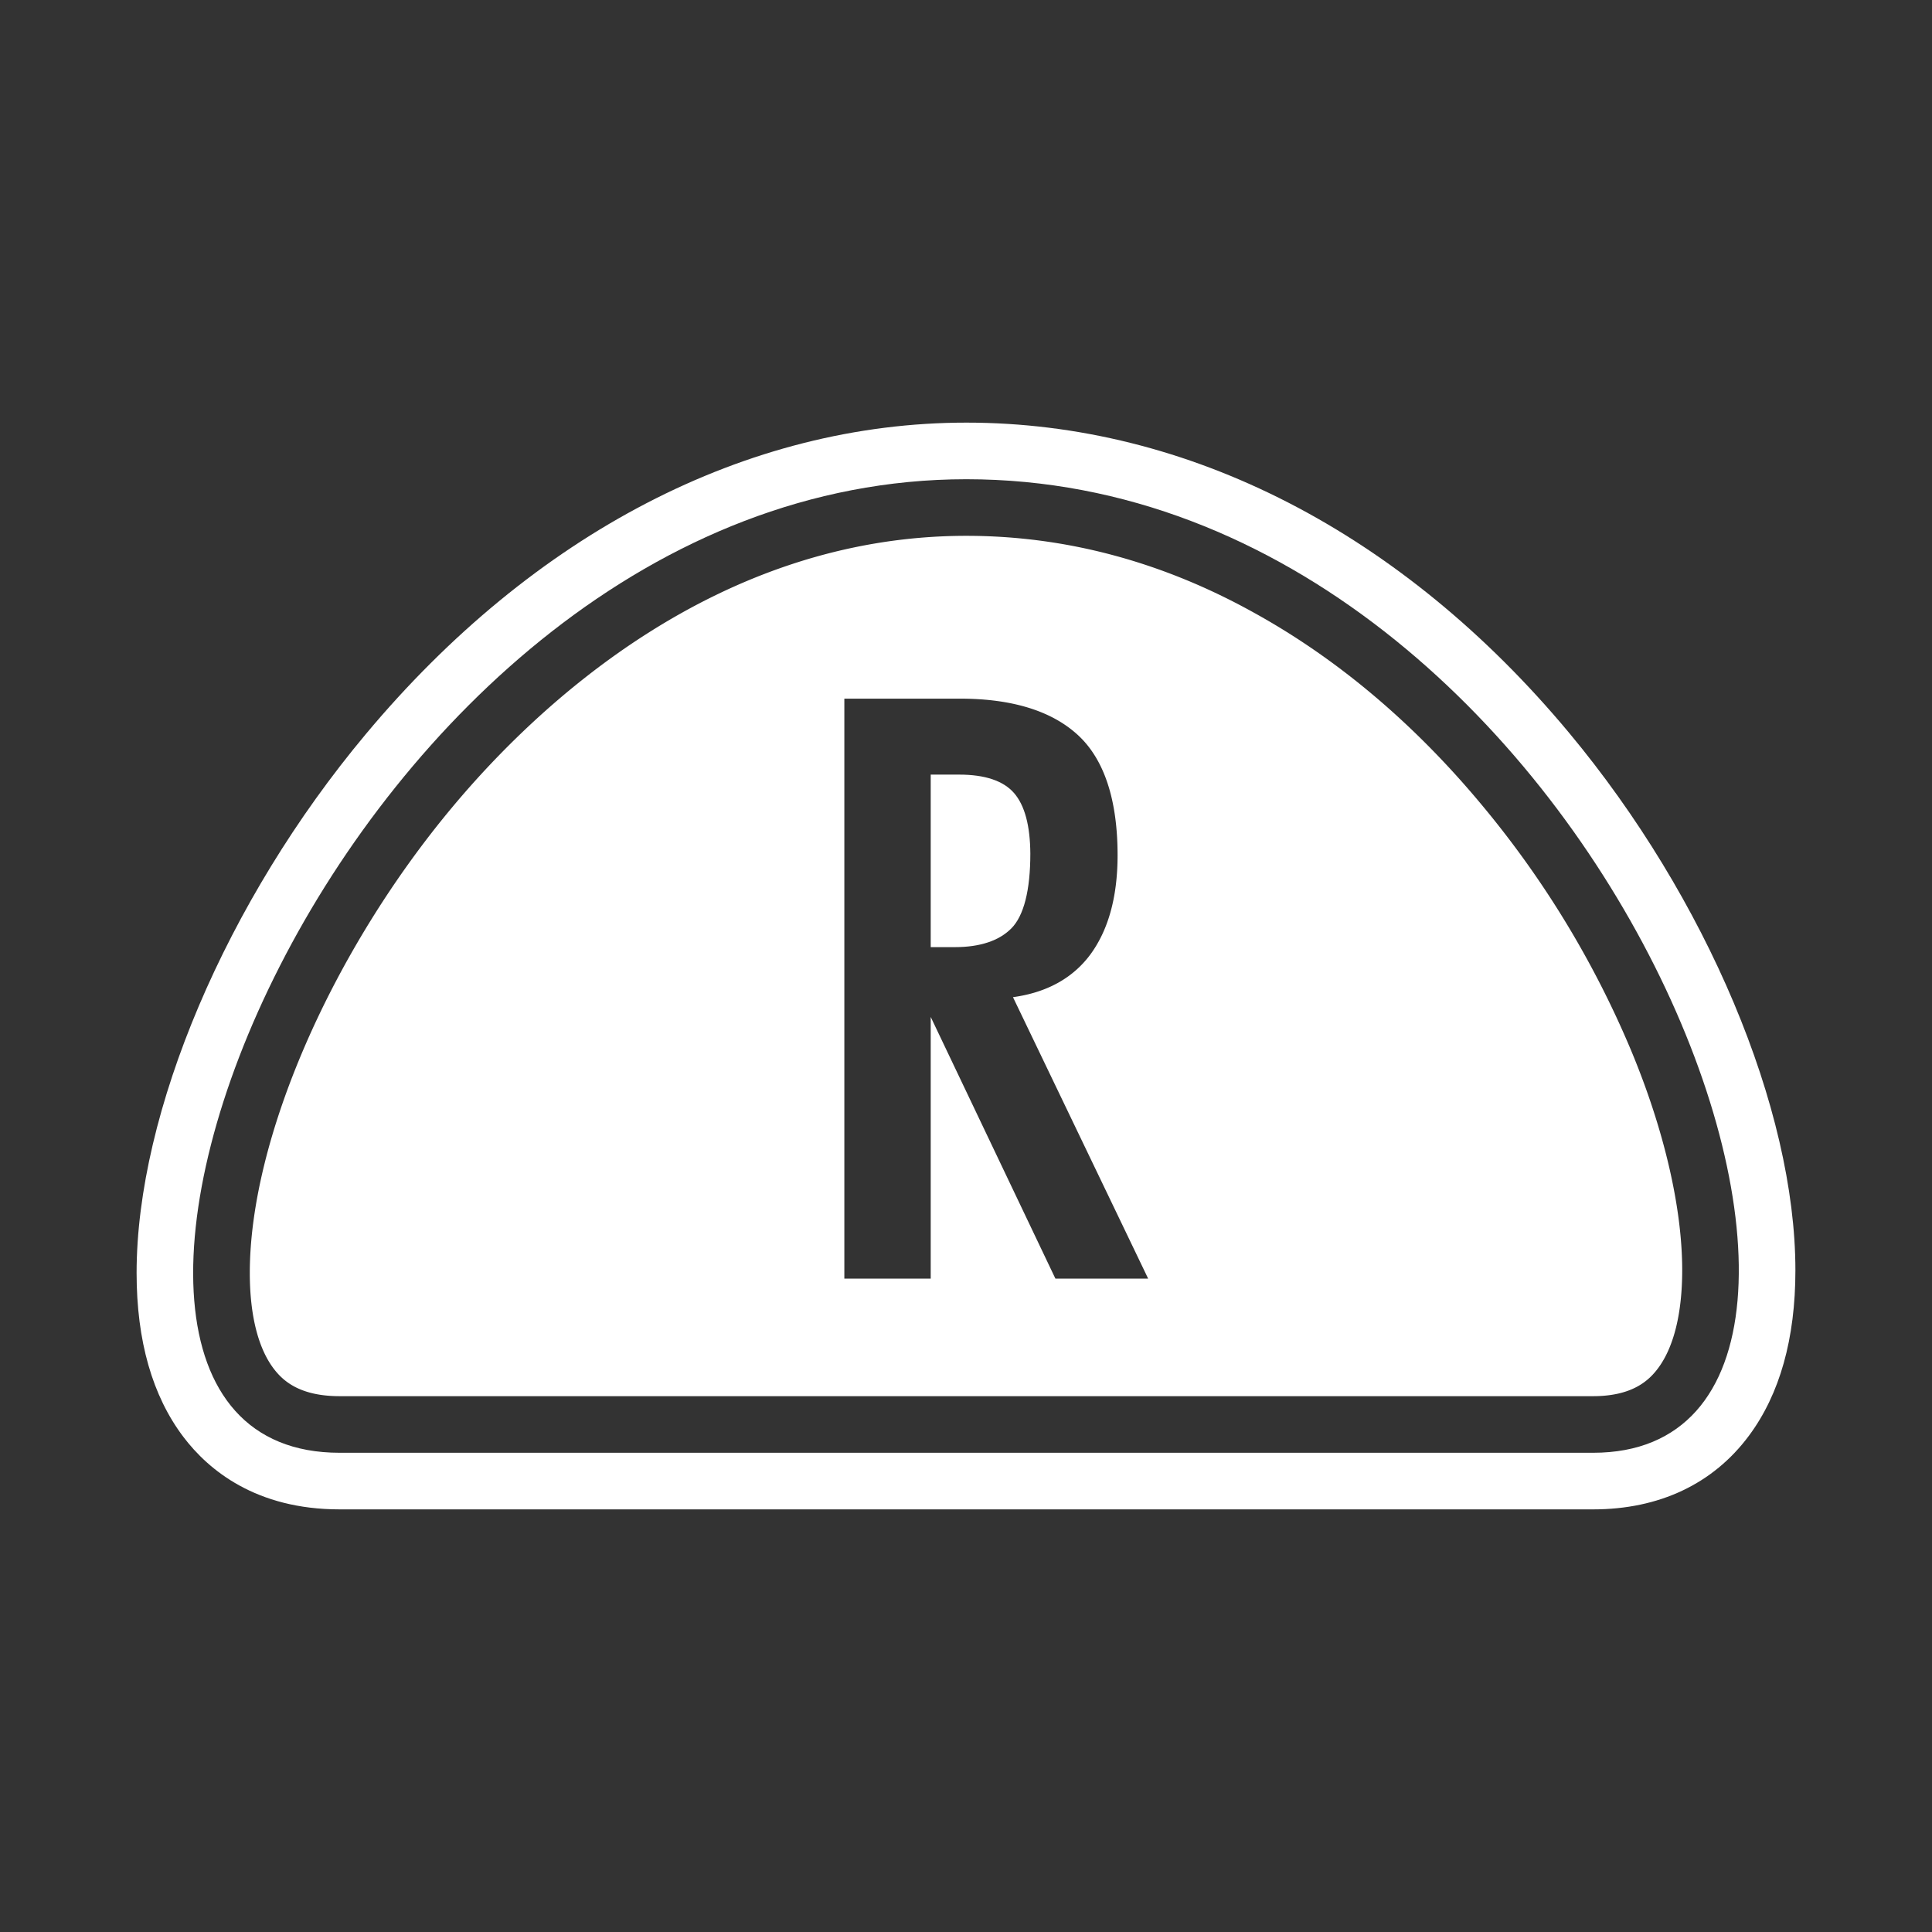 <svg id="Layer_1" data-name="Layer 1" xmlns="http://www.w3.org/2000/svg" viewBox="0 0 512 512"><rect x="0" y="0" width="512" height="512" fill="#333333" stroke="none"/><defs><style>.cls-1{fill:#fff;}</style></defs><path class="cls-1" d="M415.82,194.2C371.64,141.18,314.92,112,256.1,112c-58.16,0-114.7,29.34-159.2,82.6C60,238.72,36.2,294.76,36.2,337.34c0,18,4.18,32.61,12.42,43.48C55.26,389.58,67.83,400,90,400H422.19c17.52,0,31.8-6.75,41.29-19.51,8.18-11,12.32-25.73,12.32-43.85C475.8,293.85,452.26,237.94,415.82,194.2ZM422.19,385H90c-97.39,0-.2-258,166.09-258C425.13,127,518.08,385,422.19,385Z"/><path class="cls-1" d="M432.16,278.14a256.44,256.44,0,0,0-39.39-64.73c-18-21.67-38.37-38.84-60.39-51C308,148.84,282.34,142,256.1,142c-66.27,0-113.76,45-136.18,71.84C87.79,252.28,66.2,301.92,66.2,337.34c0,11.13,2.19,19.9,6.33,25.36C74.91,365.84,79.31,370,90,370H422.19c10.49,0,14.85-4.23,17.22-7.41,4.18-5.62,6.39-14.59,6.39-26C445.8,320.05,441,299.27,432.16,278.14ZM302.34,338.85H279.7l-.33-.68L246.65,269.5v69.35H223.76V185.15h30.67c13.76,0,24.26,3.24,31.22,9.64s10.52,17.14,10.52,31.86c0,11.11-2.49,20-7.38,26.52-4.66,6.15-11.5,9.88-20.34,11.09l35,72.87.82,1.72Z"/><path class="cls-1" d="M268.73,210.16c-2.82-3.24-7.71-4.88-14.53-4.88h-7.55V251h6.4c6.69,0,11.75-1.7,15-5s5-10,5-19.77C273,218.85,271.59,213.46,268.73,210.16Z"/></svg>